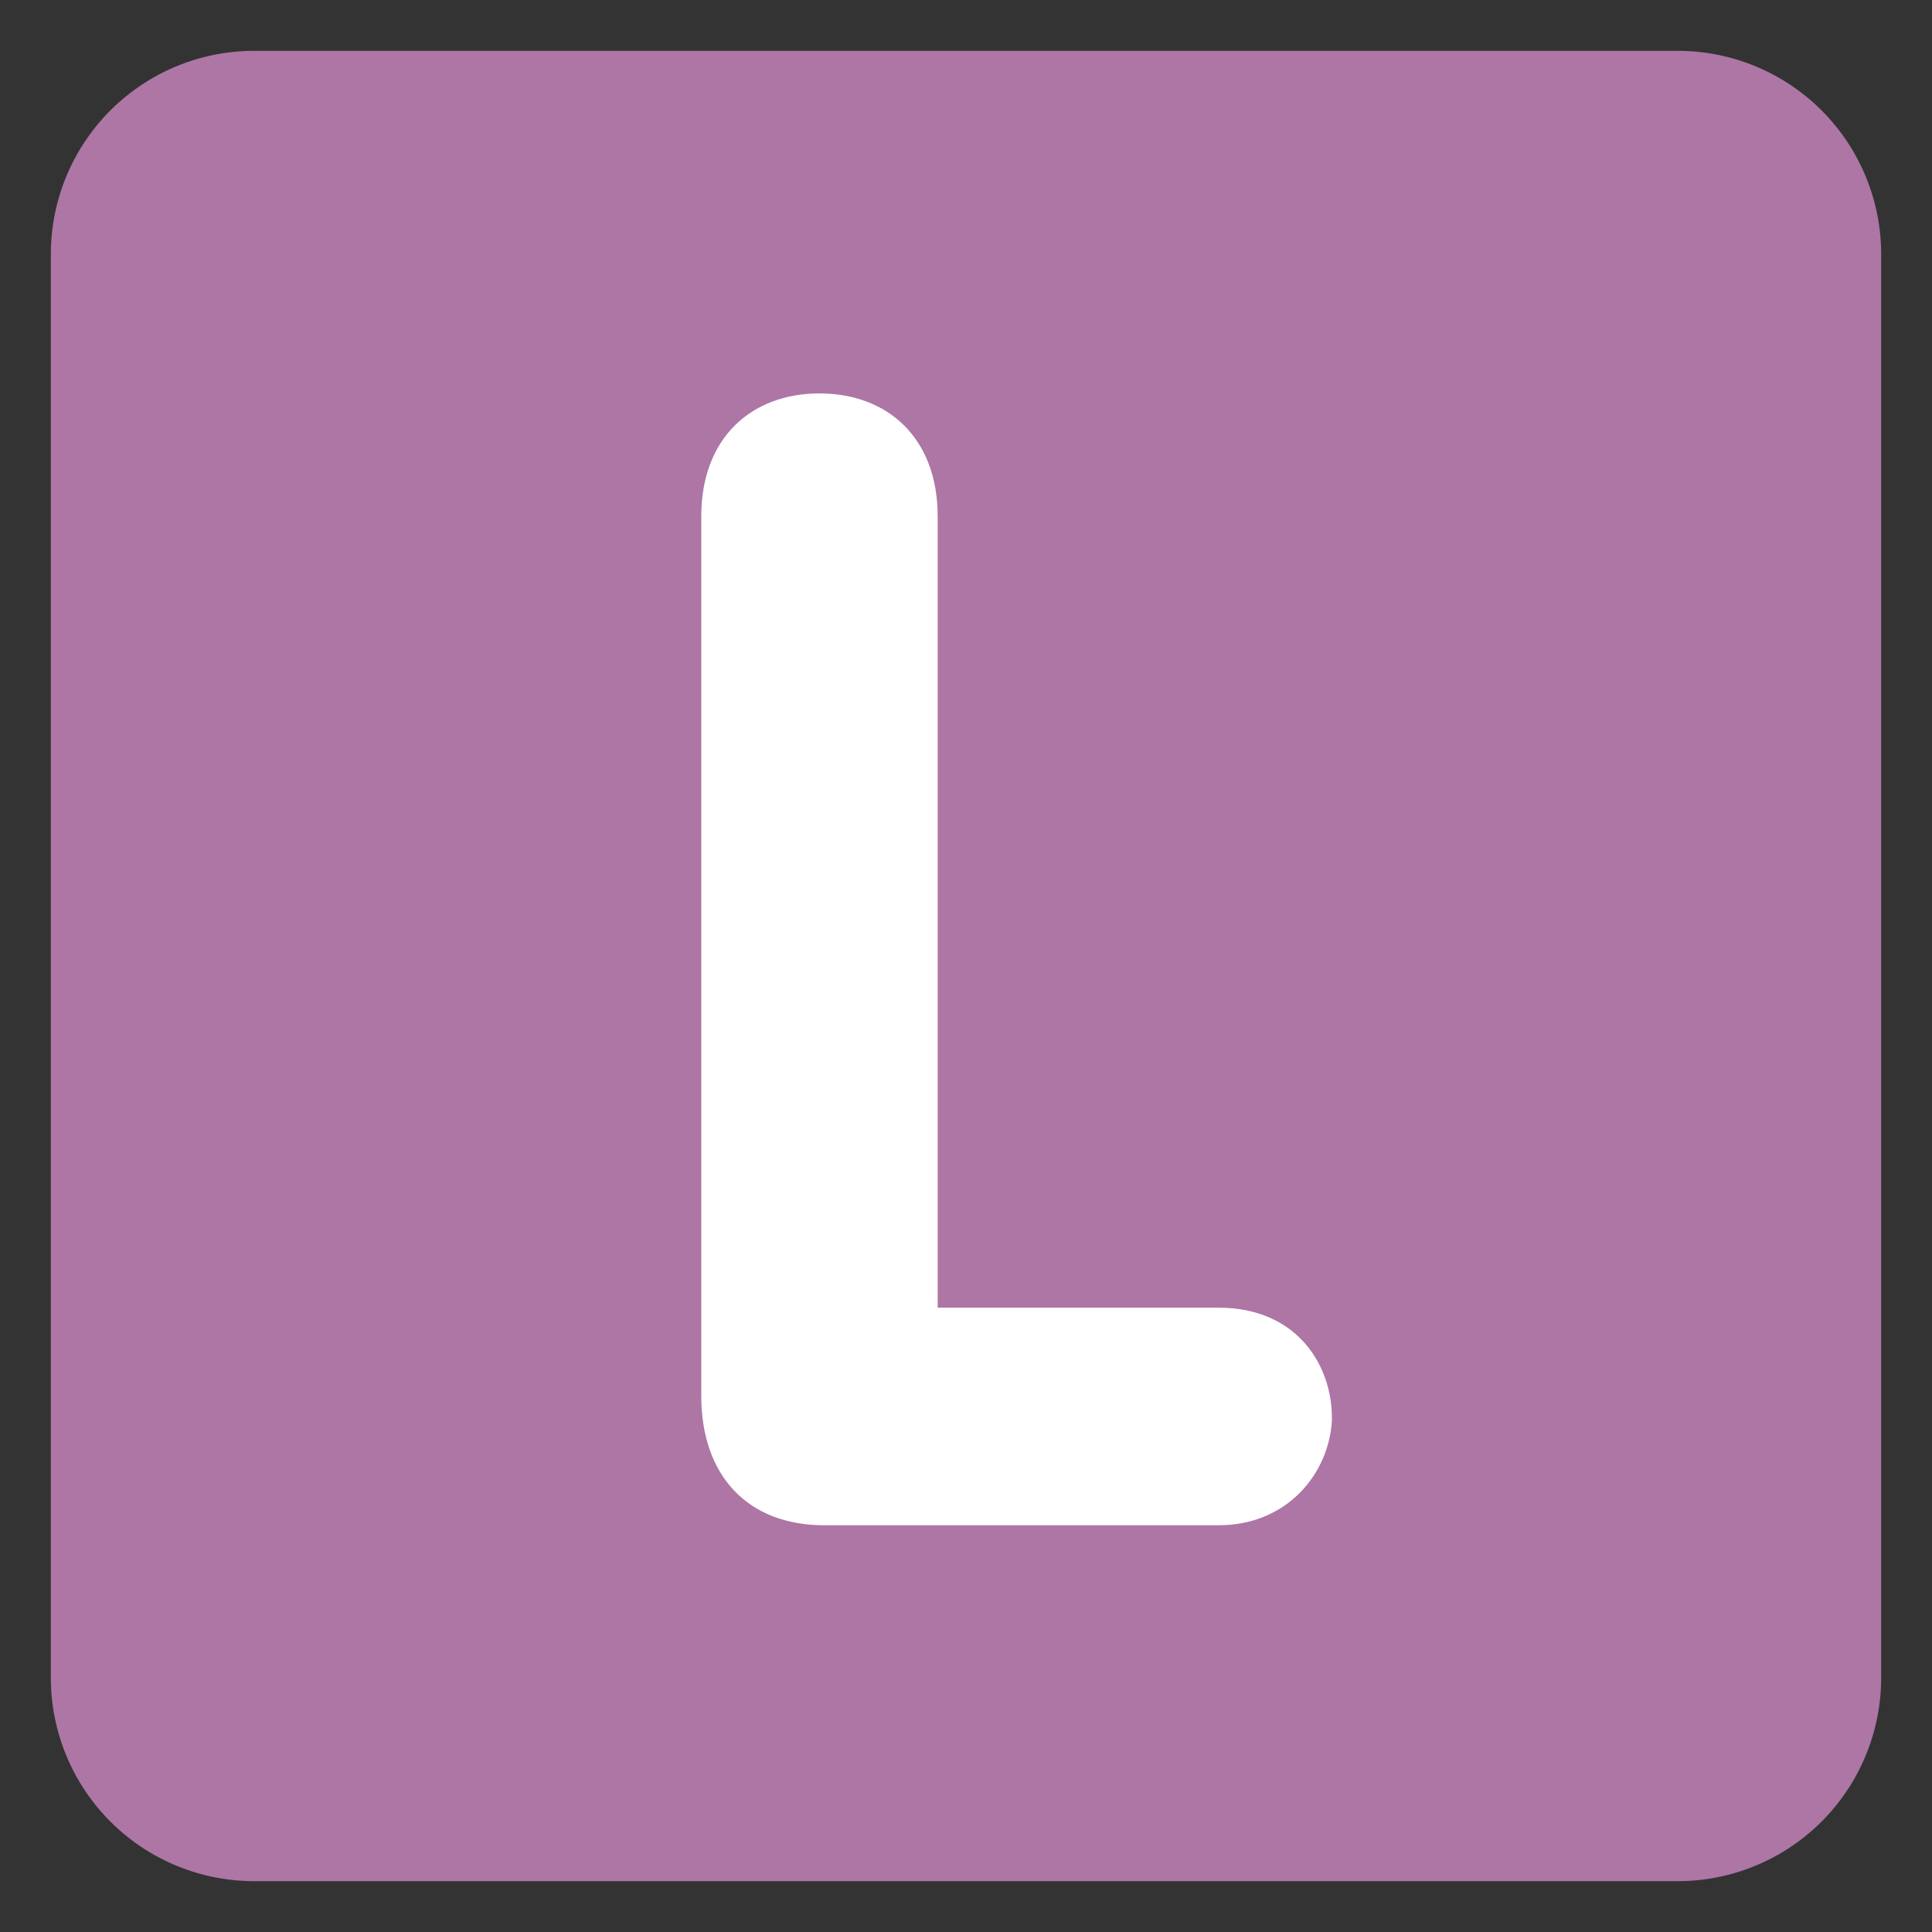 <svg id="SvgjsSvg1388" width="288" height="288" xmlns="http://www.w3.org/2000/svg" version="1.1" xmlns:xlink="http://www.w3.org/1999/xlink" xmlns:svgjs="http://svgjs.com/svgjs"><rect width="100%" height="100%" fill="#333333" stroke="none"/><defs id="SvgjsDefs1389"></defs><g id="SvgjsG1390"><svg xmlns="http://www.w3.org/2000/svg" viewBox="0 0 47.5 47.5" width="288" height="288"><defs><clipPath id="a"><path d="M0 38h38V0H0v38Z" fill="#000000" class="color000 svgShape"></path></clipPath></defs><g clip-path="url(#a)" transform="matrix(1.25 0 0 -1.25 0 47.5)" fill="#000000" class="color000 svgShape"><path fill="#ad76a5" d="M37 5a4 4 0 0 0-4-4H5a4 4 0 0 0-4 4v28a4 4 0 0 0 4 4h28a4 4 0 0 0 4-4V5Z" class="color3b88c3 svgShape"></path><path fill="#ffffff" d="M13.793 27.844c0 1.55.992 2.418 2.325 2.418 1.333 0 2.325-.868 2.325-2.418V12.28h5.52c1.58 0 2.263-1.179 2.233-2.233C26.133 9.024 25.327 8 23.963 8h-7.752c-1.519 0-2.418.992-2.418 2.543v17.301Z" class="colorfff svgShape"></path></g></svg></g></svg>